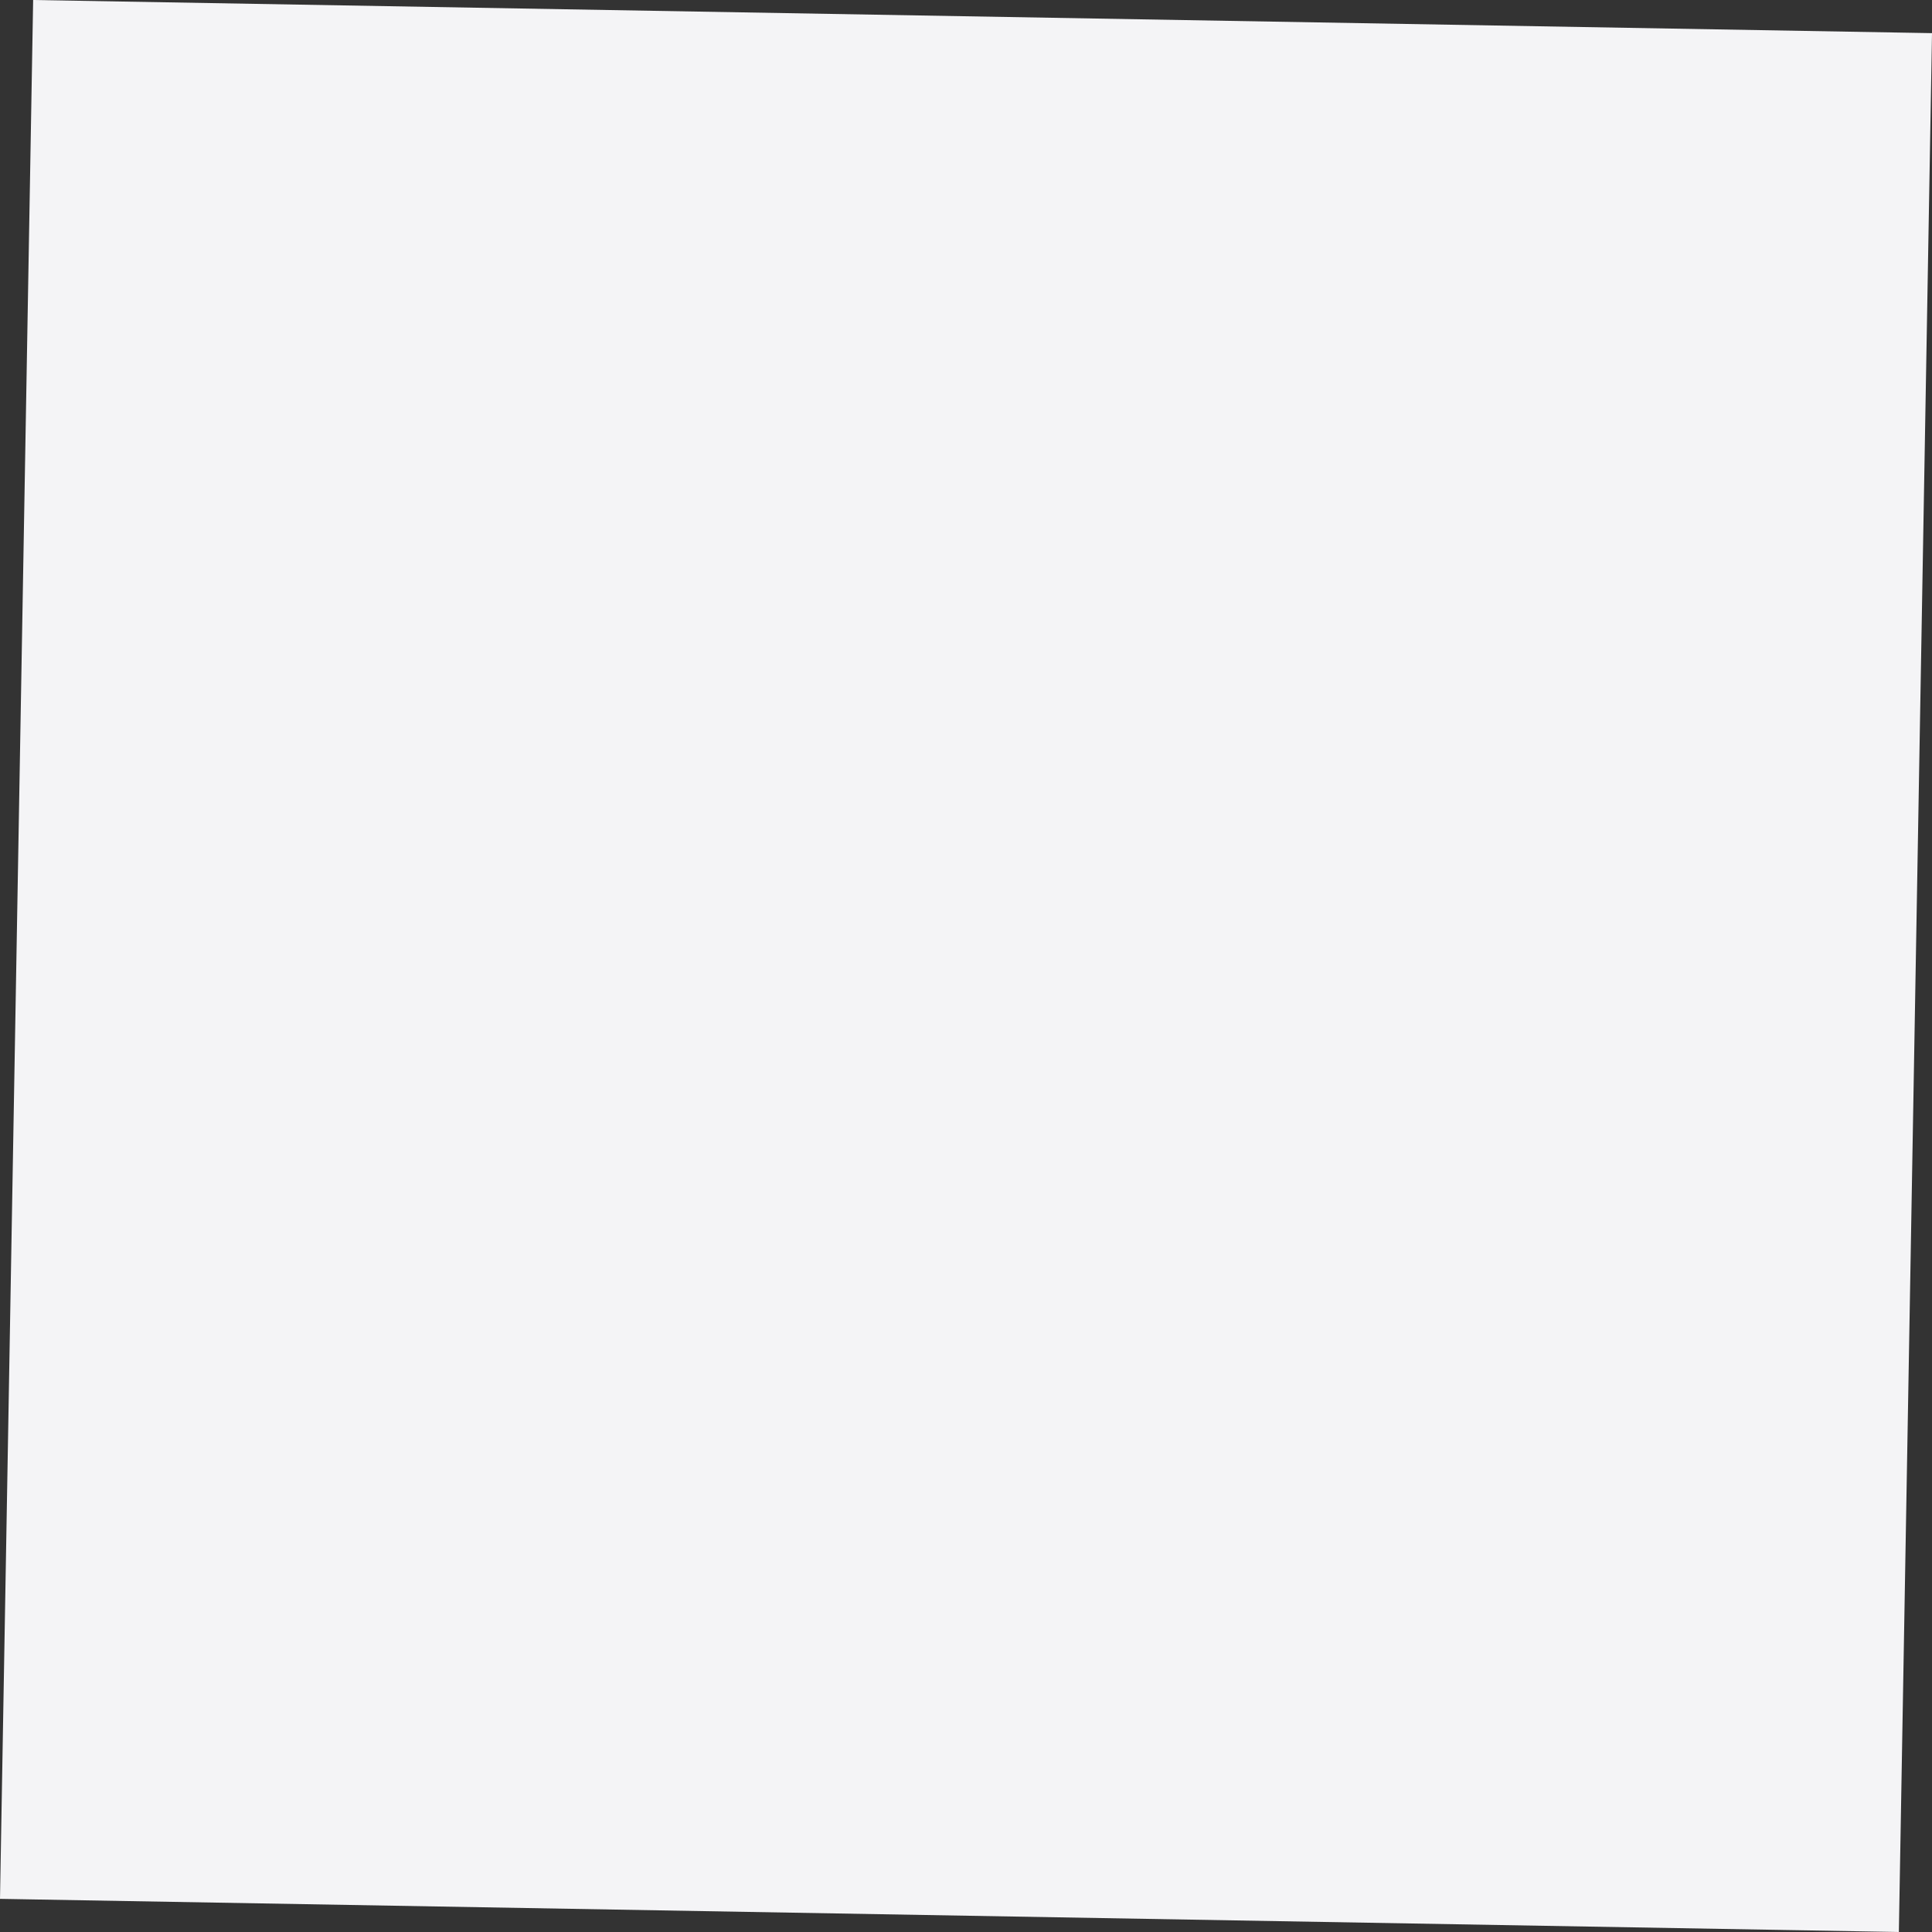 <svg width="215" height="215" viewBox="0 0 215 215" fill="none" xmlns="http://www.w3.org/2000/svg">
<rect x="0" y="0" width="215" height="215" fill="#333333" stroke="none"/>
<rect x="3.689" width="211.344" height="211.344" transform="rotate(1 3.689 0)" fill="#F4F4F6"/>
<mask id="mask0_13_10678" style="mask-type:alpha" maskUnits="userSpaceOnUse" x="0" y="0" width="215" height="215">
<rect x="3.689" width="211.344" height="211.344" transform="rotate(1 3.689 0)" fill="white"/>
</mask>
<g mask="url(#mask0_13_10678)">
</g>
</svg>
